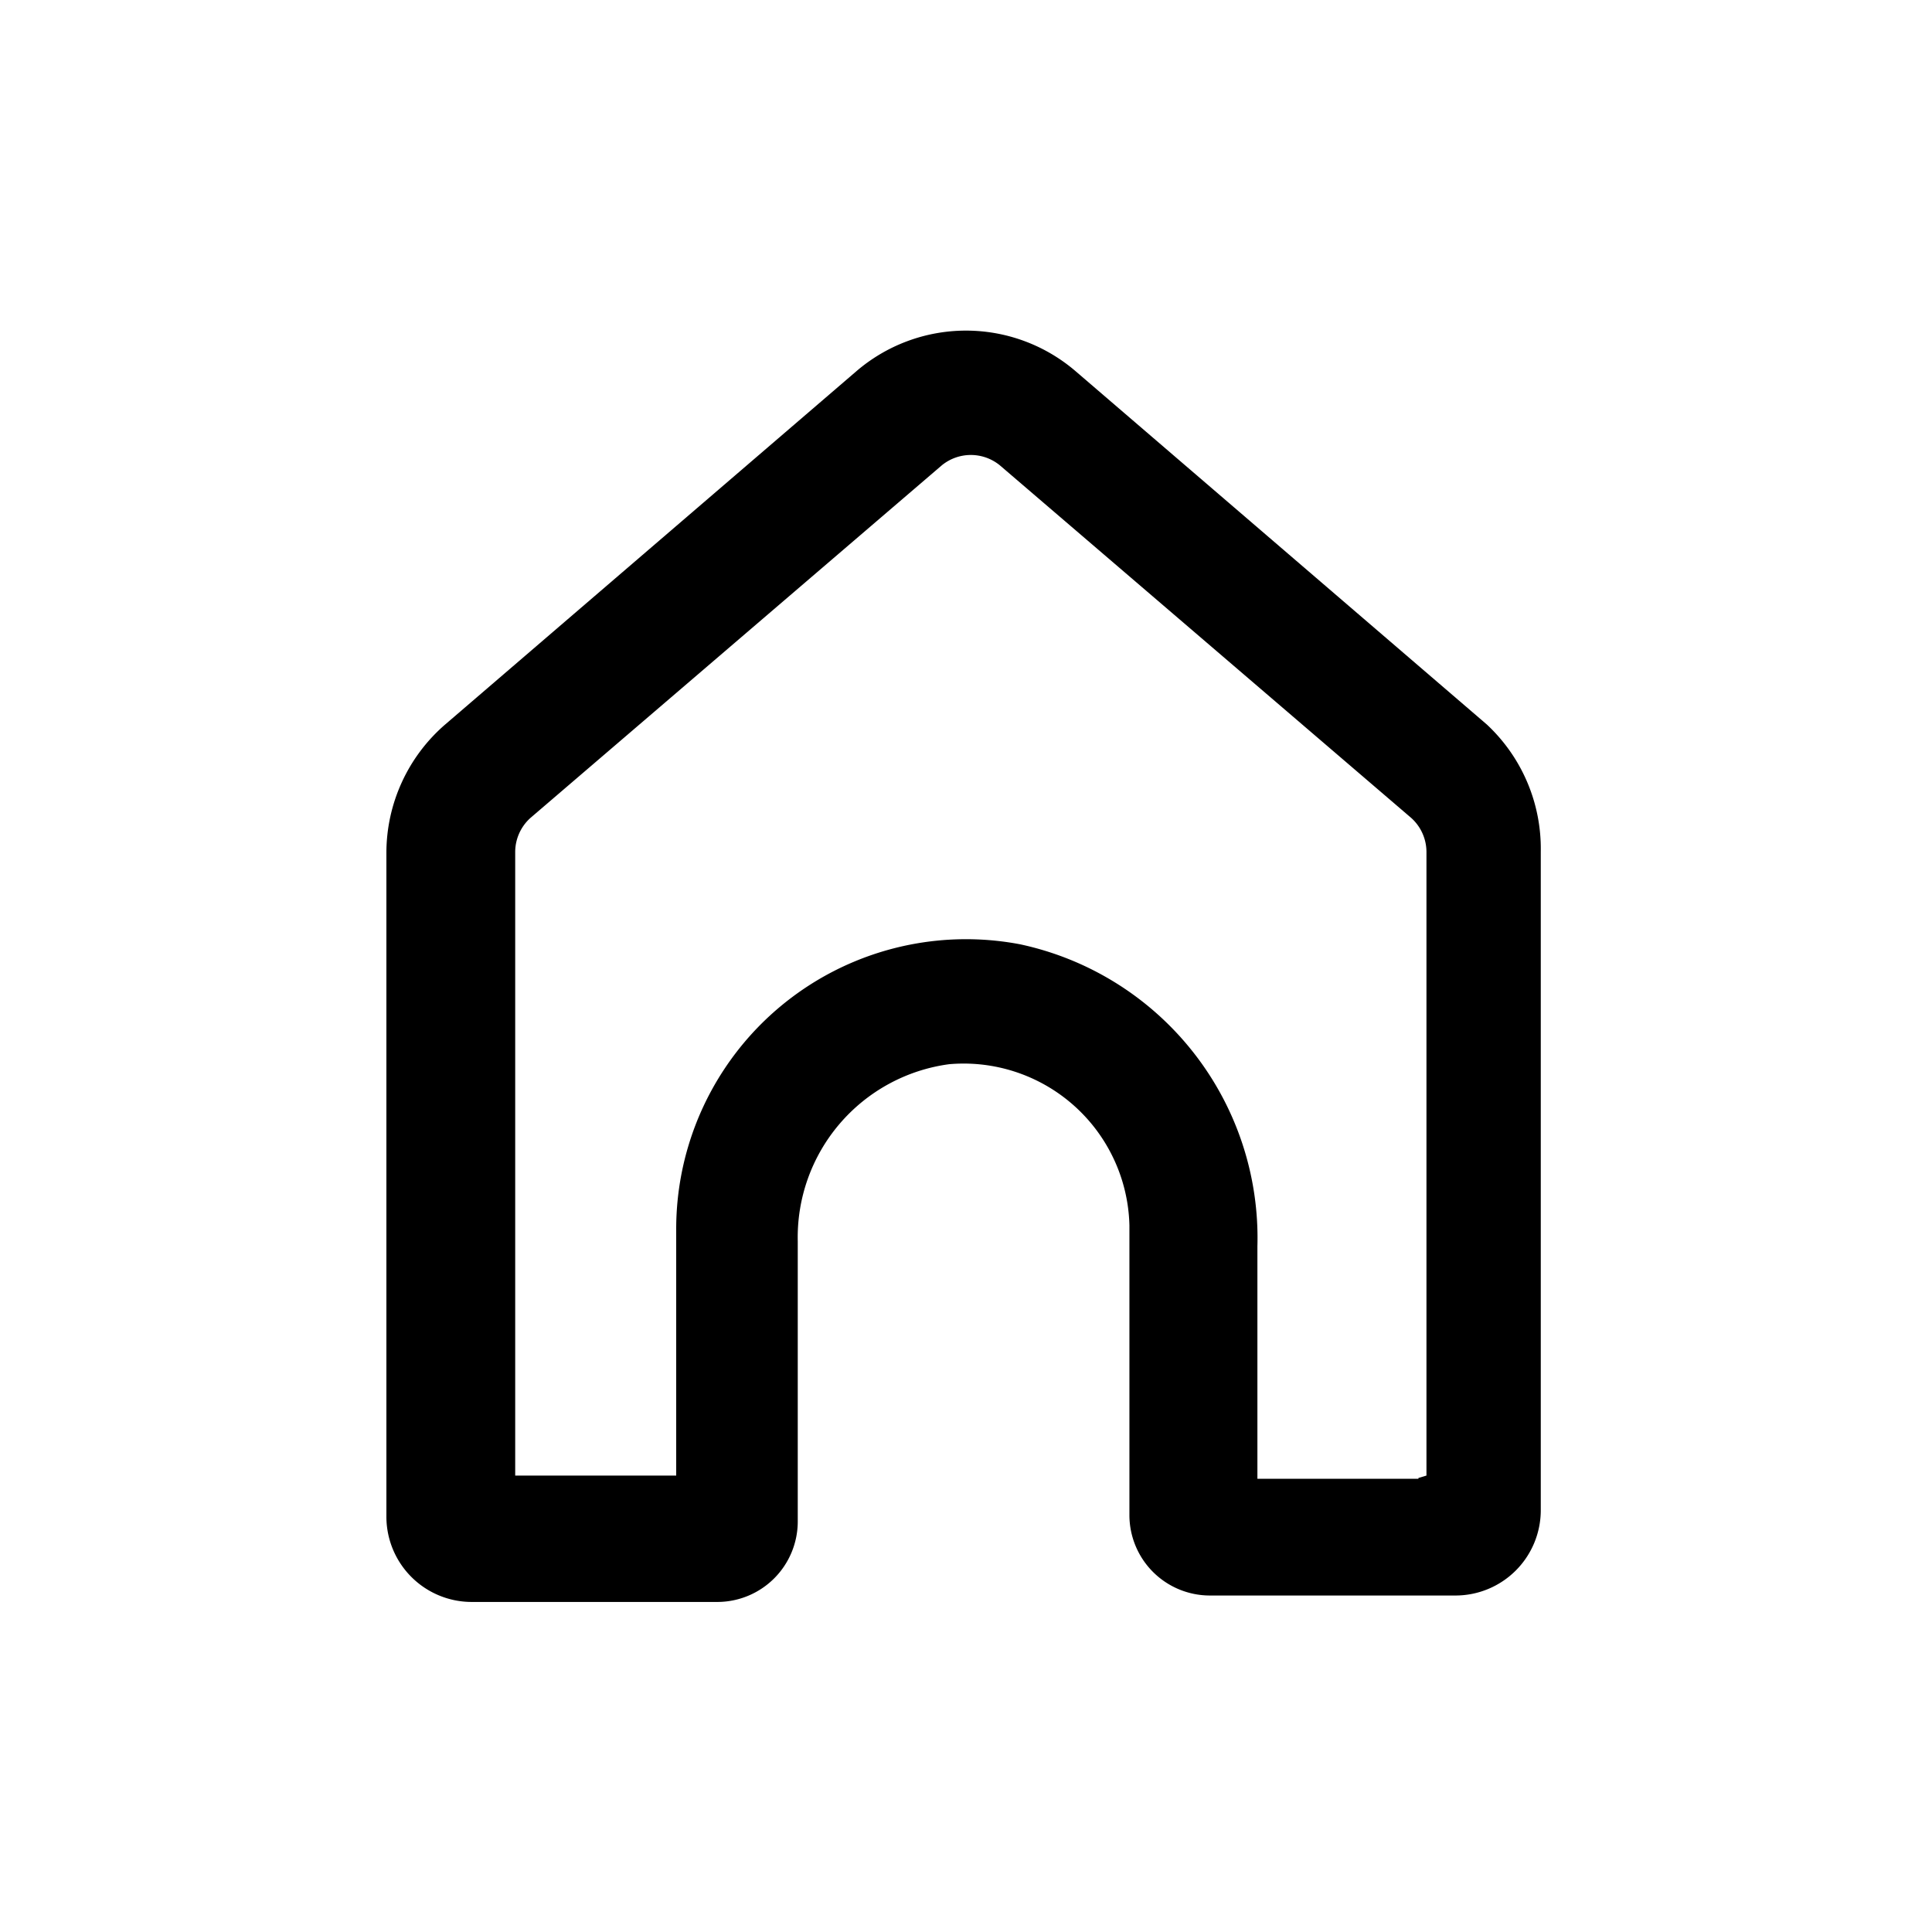 <svg xmlns="http://www.w3.org/2000/svg" viewBox="0 0 24 24"><defs><style>.cls-1{fill:none;}</style></defs><title>03</title><g id="line-home"><rect class="cls-1" width="24" height="24"/><path d="M18.47,9,13.36,4.61a2.09,2.09,0,0,0-2.72,0L5.53,9a2.11,2.11,0,0,0-.73,1.59v8.26A1.06,1.06,0,0,0,5.86,19.9H8.91a1,1,0,0,0,1-1V15.42a2.17,2.17,0,0,1,1.88-2.2,2.06,2.06,0,0,1,2.24,2v3.6a1,1,0,0,0,1,1h3.05a1.06,1.06,0,0,0,1.06-1.06V10.58A2.11,2.11,0,0,0,18.47,9Zm-.85,9.37h-2a0,0,0,0,1,0,0V15.48a3.73,3.73,0,0,0-2.95-3.75A3.6,3.6,0,0,0,8.4,15.27v3.06a0,0,0,0,1,0,0h-2a0,0,0,0,1,0,0V10.58a.57.57,0,0,1,.19-.42l5.11-4.38a.57.57,0,0,1,.72,0l5.11,4.38a.57.57,0,0,1,.19.42v7.75A0,0,0,0,1,17.62,18.36Z"/></g></svg>